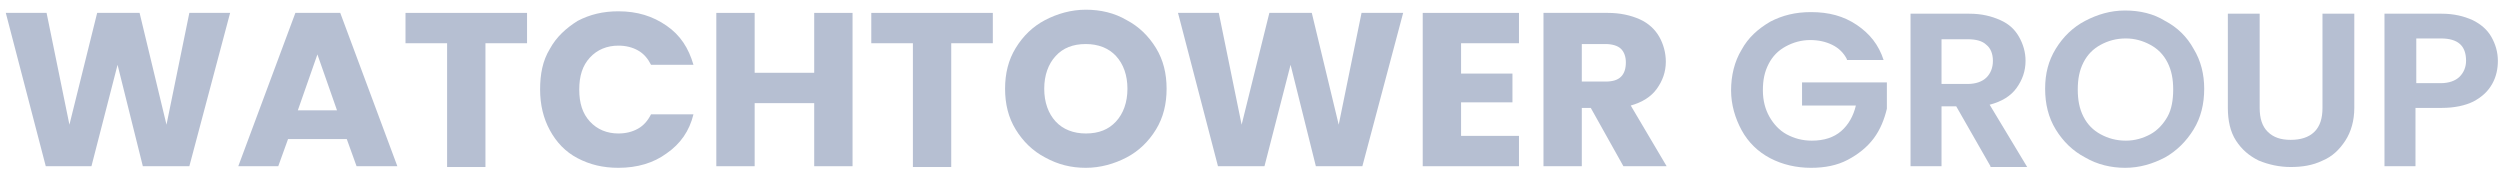 <svg xmlns="http://www.w3.org/2000/svg" width="169" height="12" viewBox="0 0 169 12" fill="none">
  <path fill-rule="evenodd" clip-rule="evenodd" d="M68.661 8.753C69.156 9.562 69.818 10.21 70.646 10.642C71.528 11.128 72.41 11.344 73.403 11.344C74.395 11.344 75.333 11.074 76.16 10.642C76.987 10.21 77.649 9.562 78.145 8.753C78.641 7.943 78.862 7.025 78.862 6C78.862 4.974 78.641 4.057 78.145 3.247C77.649 2.437 76.987 1.79 76.16 1.358C75.333 0.872 74.395 0.656 73.403 0.656C72.41 0.656 71.473 0.926 70.646 1.358C69.818 1.79 69.156 2.437 68.661 3.247C68.164 4.057 67.943 4.974 67.943 6C67.943 7.025 68.164 7.943 68.661 8.753ZM76.215 6C76.215 6.917 75.94 7.673 75.443 8.213C74.947 8.753 74.285 9.023 73.403 9.023C72.576 9.023 71.859 8.753 71.362 8.213C70.866 7.673 70.59 6.917 70.59 6C70.59 5.082 70.866 4.326 71.362 3.787C71.859 3.247 72.521 2.977 73.403 2.977C74.23 2.977 74.947 3.247 75.443 3.787C75.94 4.326 76.215 5.082 76.215 6Z" fill="#B6BFD2"/>
  <path d="M37.173 3.301C37.614 2.491 38.276 1.897 39.048 1.412C39.875 0.98 40.757 0.764 41.804 0.764C43.073 0.764 44.121 1.088 45.058 1.736C45.996 2.383 46.547 3.247 46.878 4.38H44.01C43.79 3.949 43.514 3.625 43.128 3.409C42.742 3.193 42.301 3.085 41.804 3.085C41.033 3.085 40.371 3.355 39.875 3.895C39.378 4.434 39.157 5.136 39.157 6.054C39.157 6.971 39.378 7.673 39.875 8.213C40.371 8.753 41.033 9.023 41.804 9.023C42.301 9.023 42.742 8.915 43.128 8.699C43.514 8.483 43.79 8.159 44.01 7.727H46.878C46.602 8.861 45.996 9.724 45.058 10.372C44.176 11.02 43.073 11.344 41.804 11.344C40.757 11.344 39.875 11.128 39.048 10.696C38.22 10.264 37.614 9.616 37.173 8.807C36.731 7.997 36.511 7.079 36.511 6.054C36.511 5.028 36.676 4.111 37.173 3.301Z" fill="#B6BFD2"/>
  <path d="M15.556 0.872L12.8 11.236H9.656L7.947 4.381L6.182 11.236H3.094L0.392 0.872H3.149L4.693 8.429L6.568 0.872H9.436L11.255 8.429L12.8 0.872H15.556Z" fill="#B6BFD2"/>
  <path fill-rule="evenodd" clip-rule="evenodd" d="M19.472 9.401L18.81 11.236H16.108L19.968 0.872H23.001L26.861 11.236H24.104L23.442 9.401H19.472ZM22.781 7.457L21.457 3.679L20.134 7.457H22.781Z" fill="#B6BFD2"/>
  <path d="M35.628 2.923V0.872H27.412V2.923H30.224V11.29H32.816V2.923H35.628Z" fill="#B6BFD2"/>
  <path d="M57.632 11.236V0.872H55.04V4.92H51.015V0.872H48.423V11.236H51.015V6.972H55.04V11.236H57.632Z" fill="#B6BFD2"/>
  <path d="M67.115 0.872V2.923H64.303V11.29H61.712V2.923H58.899V0.872H67.115Z" fill="#B6BFD2"/>
  <path d="M94.853 0.872L92.096 11.236H88.952L87.243 4.381L85.478 11.236H82.335L79.633 0.872H82.39L83.934 8.429L85.809 0.872H88.677L90.497 8.429L92.04 0.872H94.853Z" fill="#B6BFD2"/>
  <path d="M98.768 4.974V2.923H102.683V0.872H96.176V11.236H102.683V9.185H98.768V6.918H102.242V4.974H98.768Z" fill="#B6BFD2"/>
  <path fill-rule="evenodd" clip-rule="evenodd" d="M109.742 11.236L107.537 7.295H106.93V11.236H104.339V0.872H108.695C109.522 0.872 110.239 1.034 110.846 1.304C111.452 1.574 111.893 2.006 112.169 2.491C112.445 2.977 112.61 3.571 112.61 4.165C112.61 4.866 112.389 5.46 112.003 6C111.617 6.54 111.011 6.918 110.239 7.134L112.665 11.236H109.742ZM106.93 5.514H108.529C109.026 5.514 109.356 5.406 109.577 5.19C109.798 4.974 109.908 4.651 109.908 4.219C109.908 3.841 109.798 3.517 109.577 3.301C109.356 3.085 108.97 2.977 108.529 2.977H106.93V5.514Z" fill="#B6BFD2"/>
  <path d="M123.858 3.031C124.299 3.247 124.63 3.571 124.851 4.003V4.057H127.332C127.001 3.031 126.395 2.275 125.513 1.681C124.63 1.088 123.637 0.818 122.424 0.818C121.376 0.818 120.494 1.034 119.667 1.466C118.84 1.951 118.178 2.545 117.737 3.355C117.241 4.164 117.021 5.136 117.021 6.108C117.021 7.079 117.296 7.997 117.737 8.807C118.178 9.616 118.84 10.264 119.667 10.696C120.494 11.128 121.432 11.344 122.424 11.344C123.362 11.344 124.189 11.182 124.906 10.804C125.622 10.426 126.229 9.94 126.67 9.346C127.112 8.753 127.387 8.051 127.553 7.349V5.568H121.818V7.133H125.457C125.292 7.835 124.961 8.429 124.465 8.861C123.968 9.292 123.307 9.508 122.48 9.508C121.818 9.508 121.267 9.346 120.77 9.077C120.274 8.807 119.888 8.375 119.612 7.889C119.336 7.403 119.171 6.809 119.171 6.108C119.171 5.406 119.281 4.866 119.557 4.326C119.833 3.787 120.219 3.409 120.715 3.139C121.211 2.869 121.762 2.707 122.369 2.707C122.921 2.707 123.417 2.815 123.858 3.031Z" fill="#B6BFD2"/>
  <path fill-rule="evenodd" clip-rule="evenodd" d="M134.556 11.236L132.24 7.187H131.247V11.236H129.152V0.926H133.122C133.949 0.926 134.611 1.088 135.218 1.358C135.825 1.628 136.21 2.005 136.486 2.491C136.762 2.977 136.927 3.517 136.927 4.111C136.927 4.812 136.707 5.406 136.321 5.946C135.934 6.486 135.328 6.863 134.501 7.079L137.038 11.29H134.556V11.236ZM131.247 5.676H133.012C133.564 5.676 134.005 5.514 134.28 5.244C134.556 4.974 134.721 4.596 134.721 4.111C134.721 3.625 134.556 3.247 134.28 3.031C134.005 2.761 133.564 2.653 133.012 2.653H131.247V5.676Z" fill="#B6BFD2"/>
  <path fill-rule="evenodd" clip-rule="evenodd" d="M138.968 8.753C139.464 9.562 140.126 10.21 140.953 10.642C141.78 11.128 142.718 11.344 143.655 11.344C144.648 11.344 145.53 11.074 146.357 10.642C147.129 10.21 147.791 9.562 148.287 8.753C148.783 7.943 149.004 7.025 149.004 6C149.004 5.028 148.783 4.111 148.287 3.301C147.846 2.491 147.184 1.844 146.357 1.412C145.585 0.926 144.648 0.71 143.655 0.71C142.662 0.71 141.78 0.98 140.953 1.412C140.126 1.844 139.464 2.491 138.968 3.301C138.472 4.111 138.251 4.974 138.251 6C138.251 7.025 138.472 7.943 138.968 8.753ZM146.522 7.889C146.247 8.375 145.861 8.807 145.365 9.077C144.868 9.346 144.317 9.508 143.71 9.508C143.048 9.508 142.497 9.346 142.001 9.077C141.505 8.807 141.119 8.429 140.843 7.889C140.567 7.349 140.457 6.755 140.457 6.054C140.457 5.352 140.567 4.758 140.843 4.219C141.119 3.679 141.505 3.301 142.001 3.031C142.497 2.761 143.048 2.599 143.71 2.599C144.317 2.599 144.868 2.761 145.365 3.031C145.861 3.301 146.247 3.679 146.522 4.219C146.798 4.758 146.908 5.352 146.908 6.054C146.908 6.755 146.798 7.403 146.522 7.889Z" fill="#B6BFD2"/>
  <path d="M152.754 0.926V7.295C152.754 7.997 152.919 8.537 153.305 8.915C153.692 9.292 154.188 9.454 154.85 9.454C155.511 9.454 156.063 9.292 156.449 8.915C156.834 8.537 157 7.997 157 7.295V0.926H159.151V7.295C159.151 8.159 158.93 8.915 158.544 9.508C158.158 10.102 157.662 10.588 157 10.858C156.338 11.182 155.621 11.29 154.85 11.29C154.078 11.29 153.36 11.128 152.699 10.858C152.037 10.534 151.541 10.102 151.155 9.508C150.769 8.915 150.603 8.159 150.603 7.295V0.926H152.754Z" fill="#B6BFD2"/>
  <path fill-rule="evenodd" clip-rule="evenodd" d="M167.202 6.863C167.808 6.54 168.194 6.162 168.47 5.676C168.746 5.19 168.856 4.65 168.856 4.111C168.856 3.517 168.691 2.977 168.415 2.491C168.139 2.005 167.698 1.628 167.147 1.358C166.54 1.088 165.879 0.926 165.051 0.926H161.191V11.236H163.287V7.295H165.051C165.933 7.295 166.65 7.133 167.202 6.863ZM166.706 4.111C166.706 4.542 166.54 4.92 166.265 5.19C165.988 5.46 165.547 5.622 164.996 5.622H163.341V2.599H164.996C166.154 2.599 166.706 3.085 166.706 4.111Z" fill="#B6BFD2"/>
</svg>